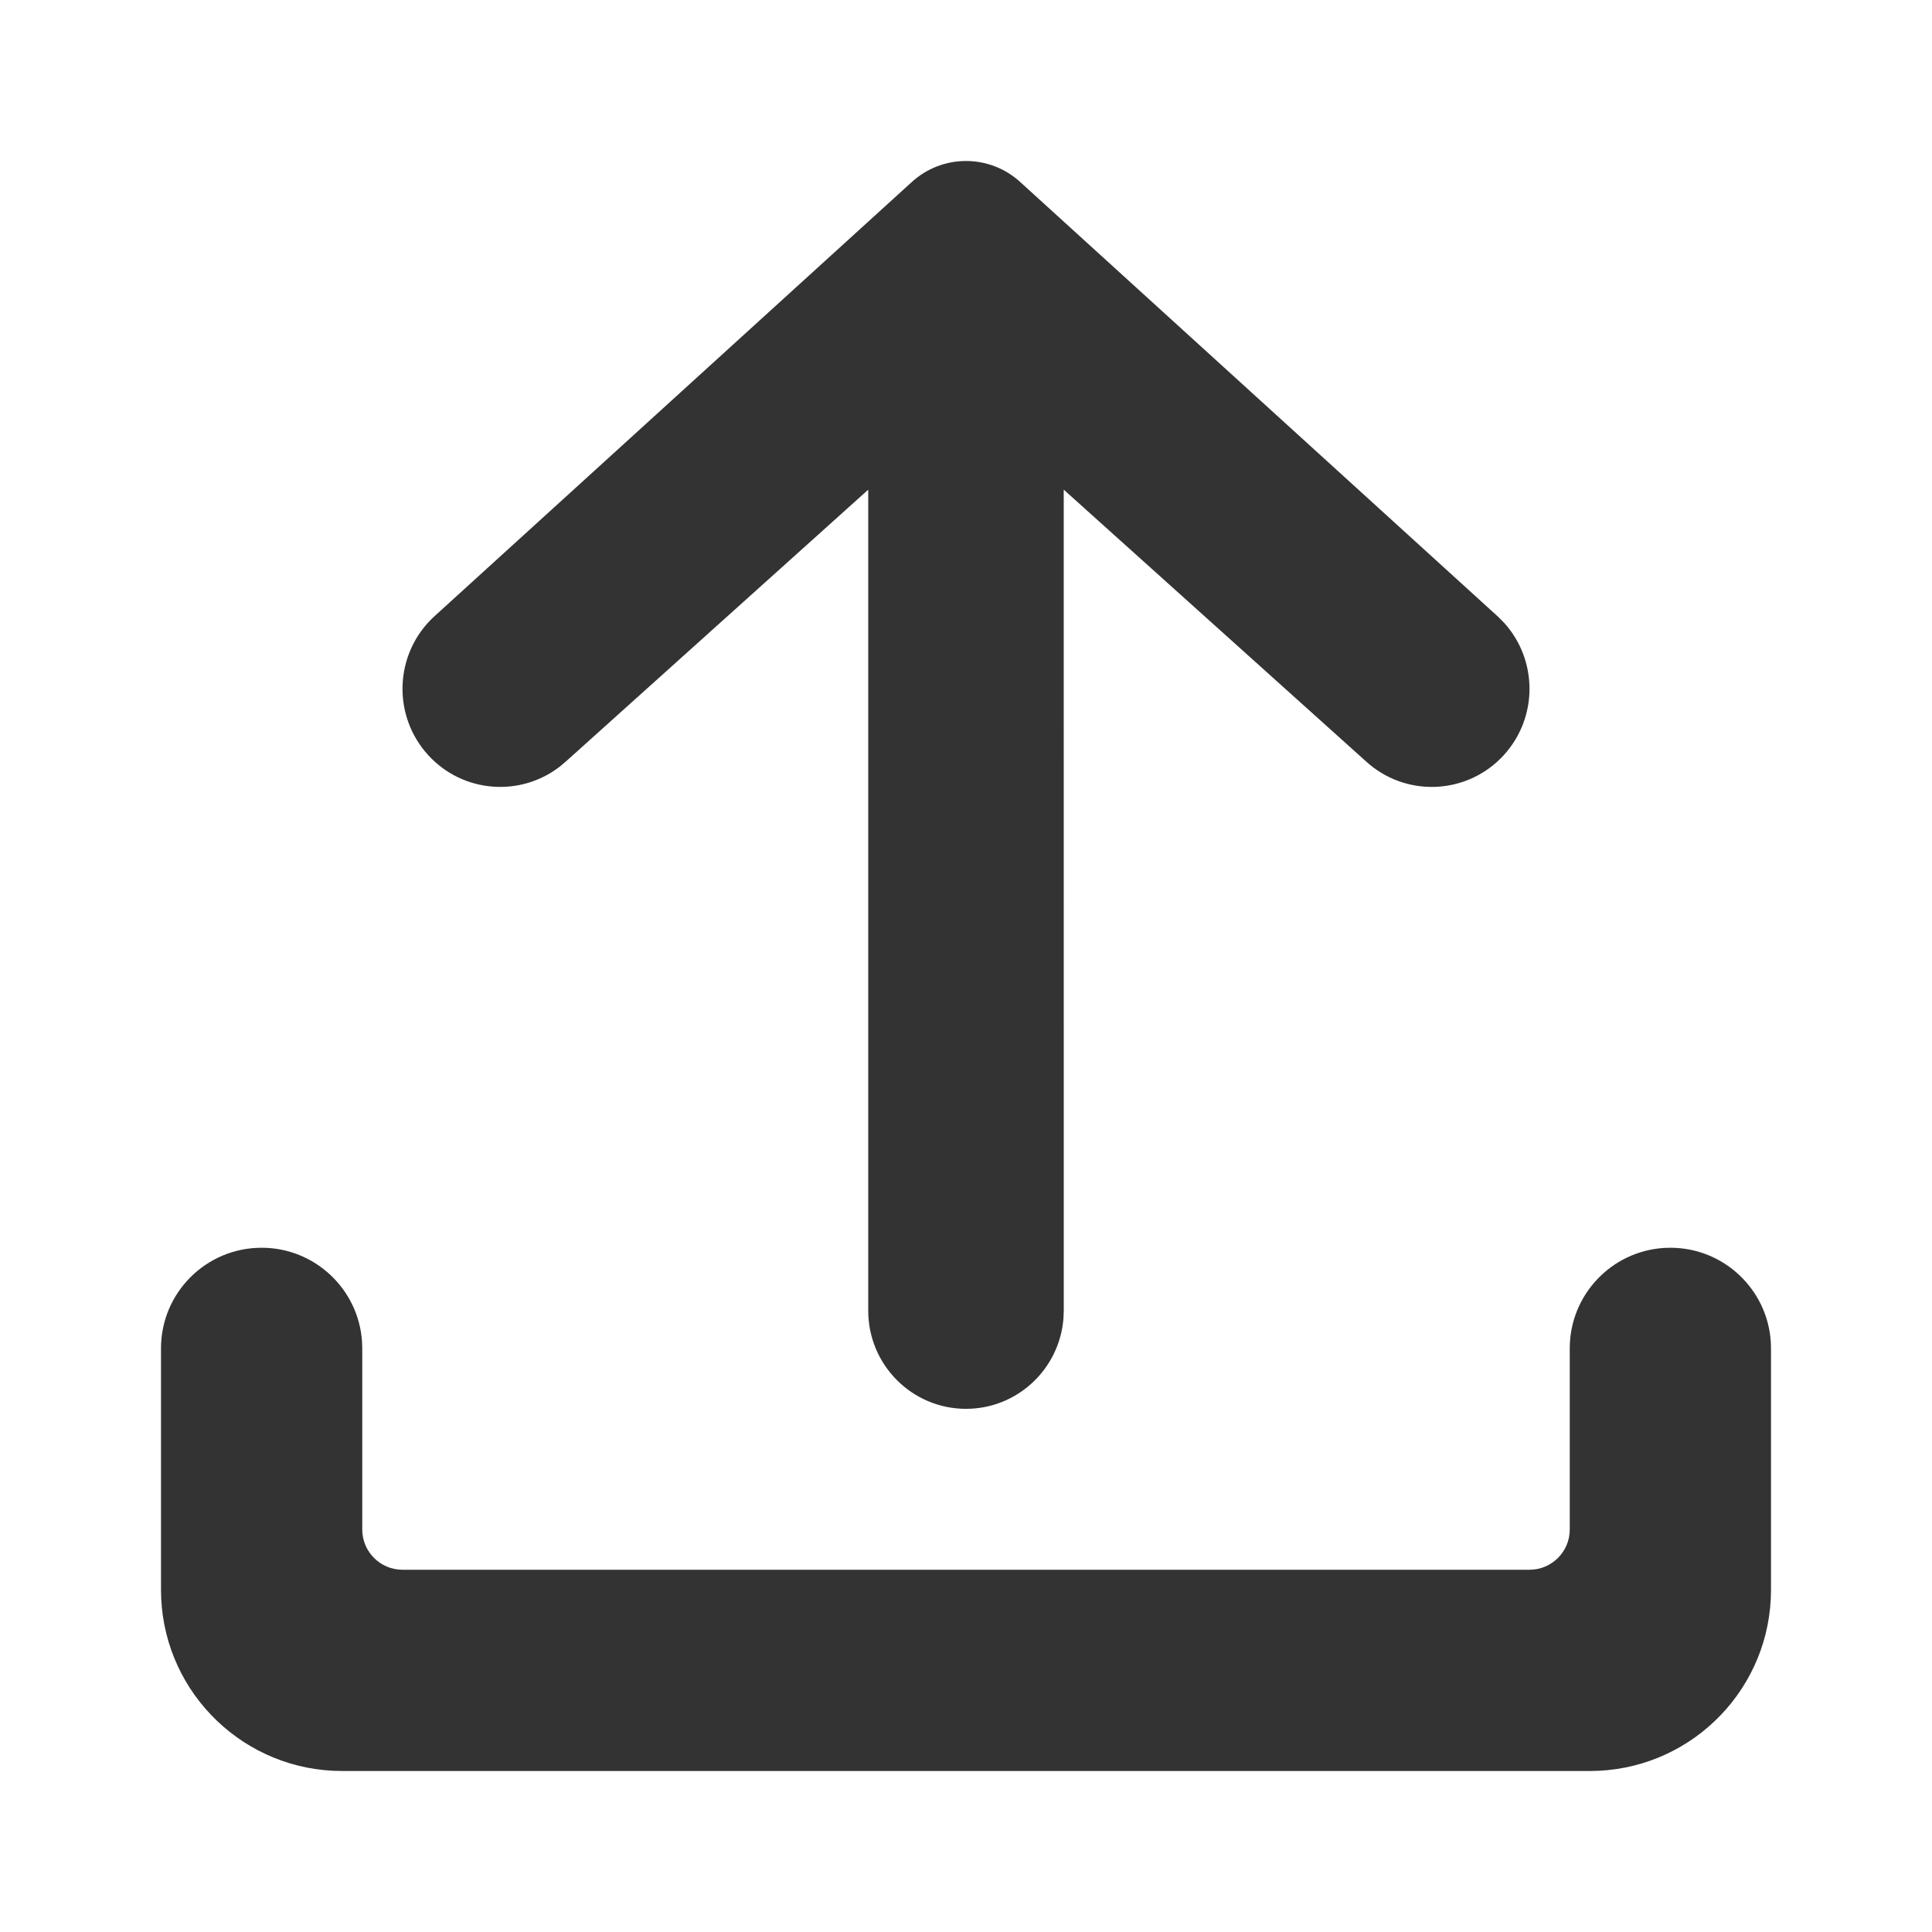 <?xml version="1.0" encoding="UTF-8"?>
<svg width="48px" height="48px" viewBox="0 0 48 48" version="1.1" xmlns="http://www.w3.org/2000/svg" xmlns:xlink="http://www.w3.org/1999/xlink">
    <title>icon/share</title>
    <g id="icon/share" stroke="none" stroke-width="1" fill="none" fill-rule="evenodd">
        <path d="M41.5,31 C42.825,31 43.91,32.032 43.995,33.336 L44,33.5 L44,39.5 C44,41.914 42.099,43.884 39.712,43.995 L39.5,44 L8.5,44 C6.086,44 4.116,42.099 4.005,39.712 L4,39.5 L4,33.5 C4,32.119 5.119,31 6.5,31 C7.825,31 8.91,32.032 8.995,33.336 L9,33.5 L9,38 C9,38.552 9.448,39 10,39 L38,39 C38.552,39 39,38.552 39,38 L39,33.5 C39,32.175 40.032,31.09 41.336,31.005 L41.5,31 Z M22.64,4.534 C23.407,3.822 24.593,3.822 25.36,4.534 L25.36,4.534 L37.22,15.323 L37.368,15.472 C38.209,16.398 38.217,17.831 37.355,18.768 C36.444,19.757 34.908,19.817 33.923,18.903 L33.923,18.903 L26.428,12.165 L26.429,32.564 L26.422,32.746 C26.329,34.007 25.28,35.002 24,35.002 C22.659,35.002 21.571,33.91 21.571,32.564 L21.571,32.564 L21.571,12.166 L14.077,18.903 L13.917,19.039 C12.932,19.808 11.508,19.704 10.645,18.768 C9.735,17.779 9.795,16.237 10.78,15.323 L10.78,15.323 Z" id="Color" fill="#333333"></path>
    </g>
</svg>